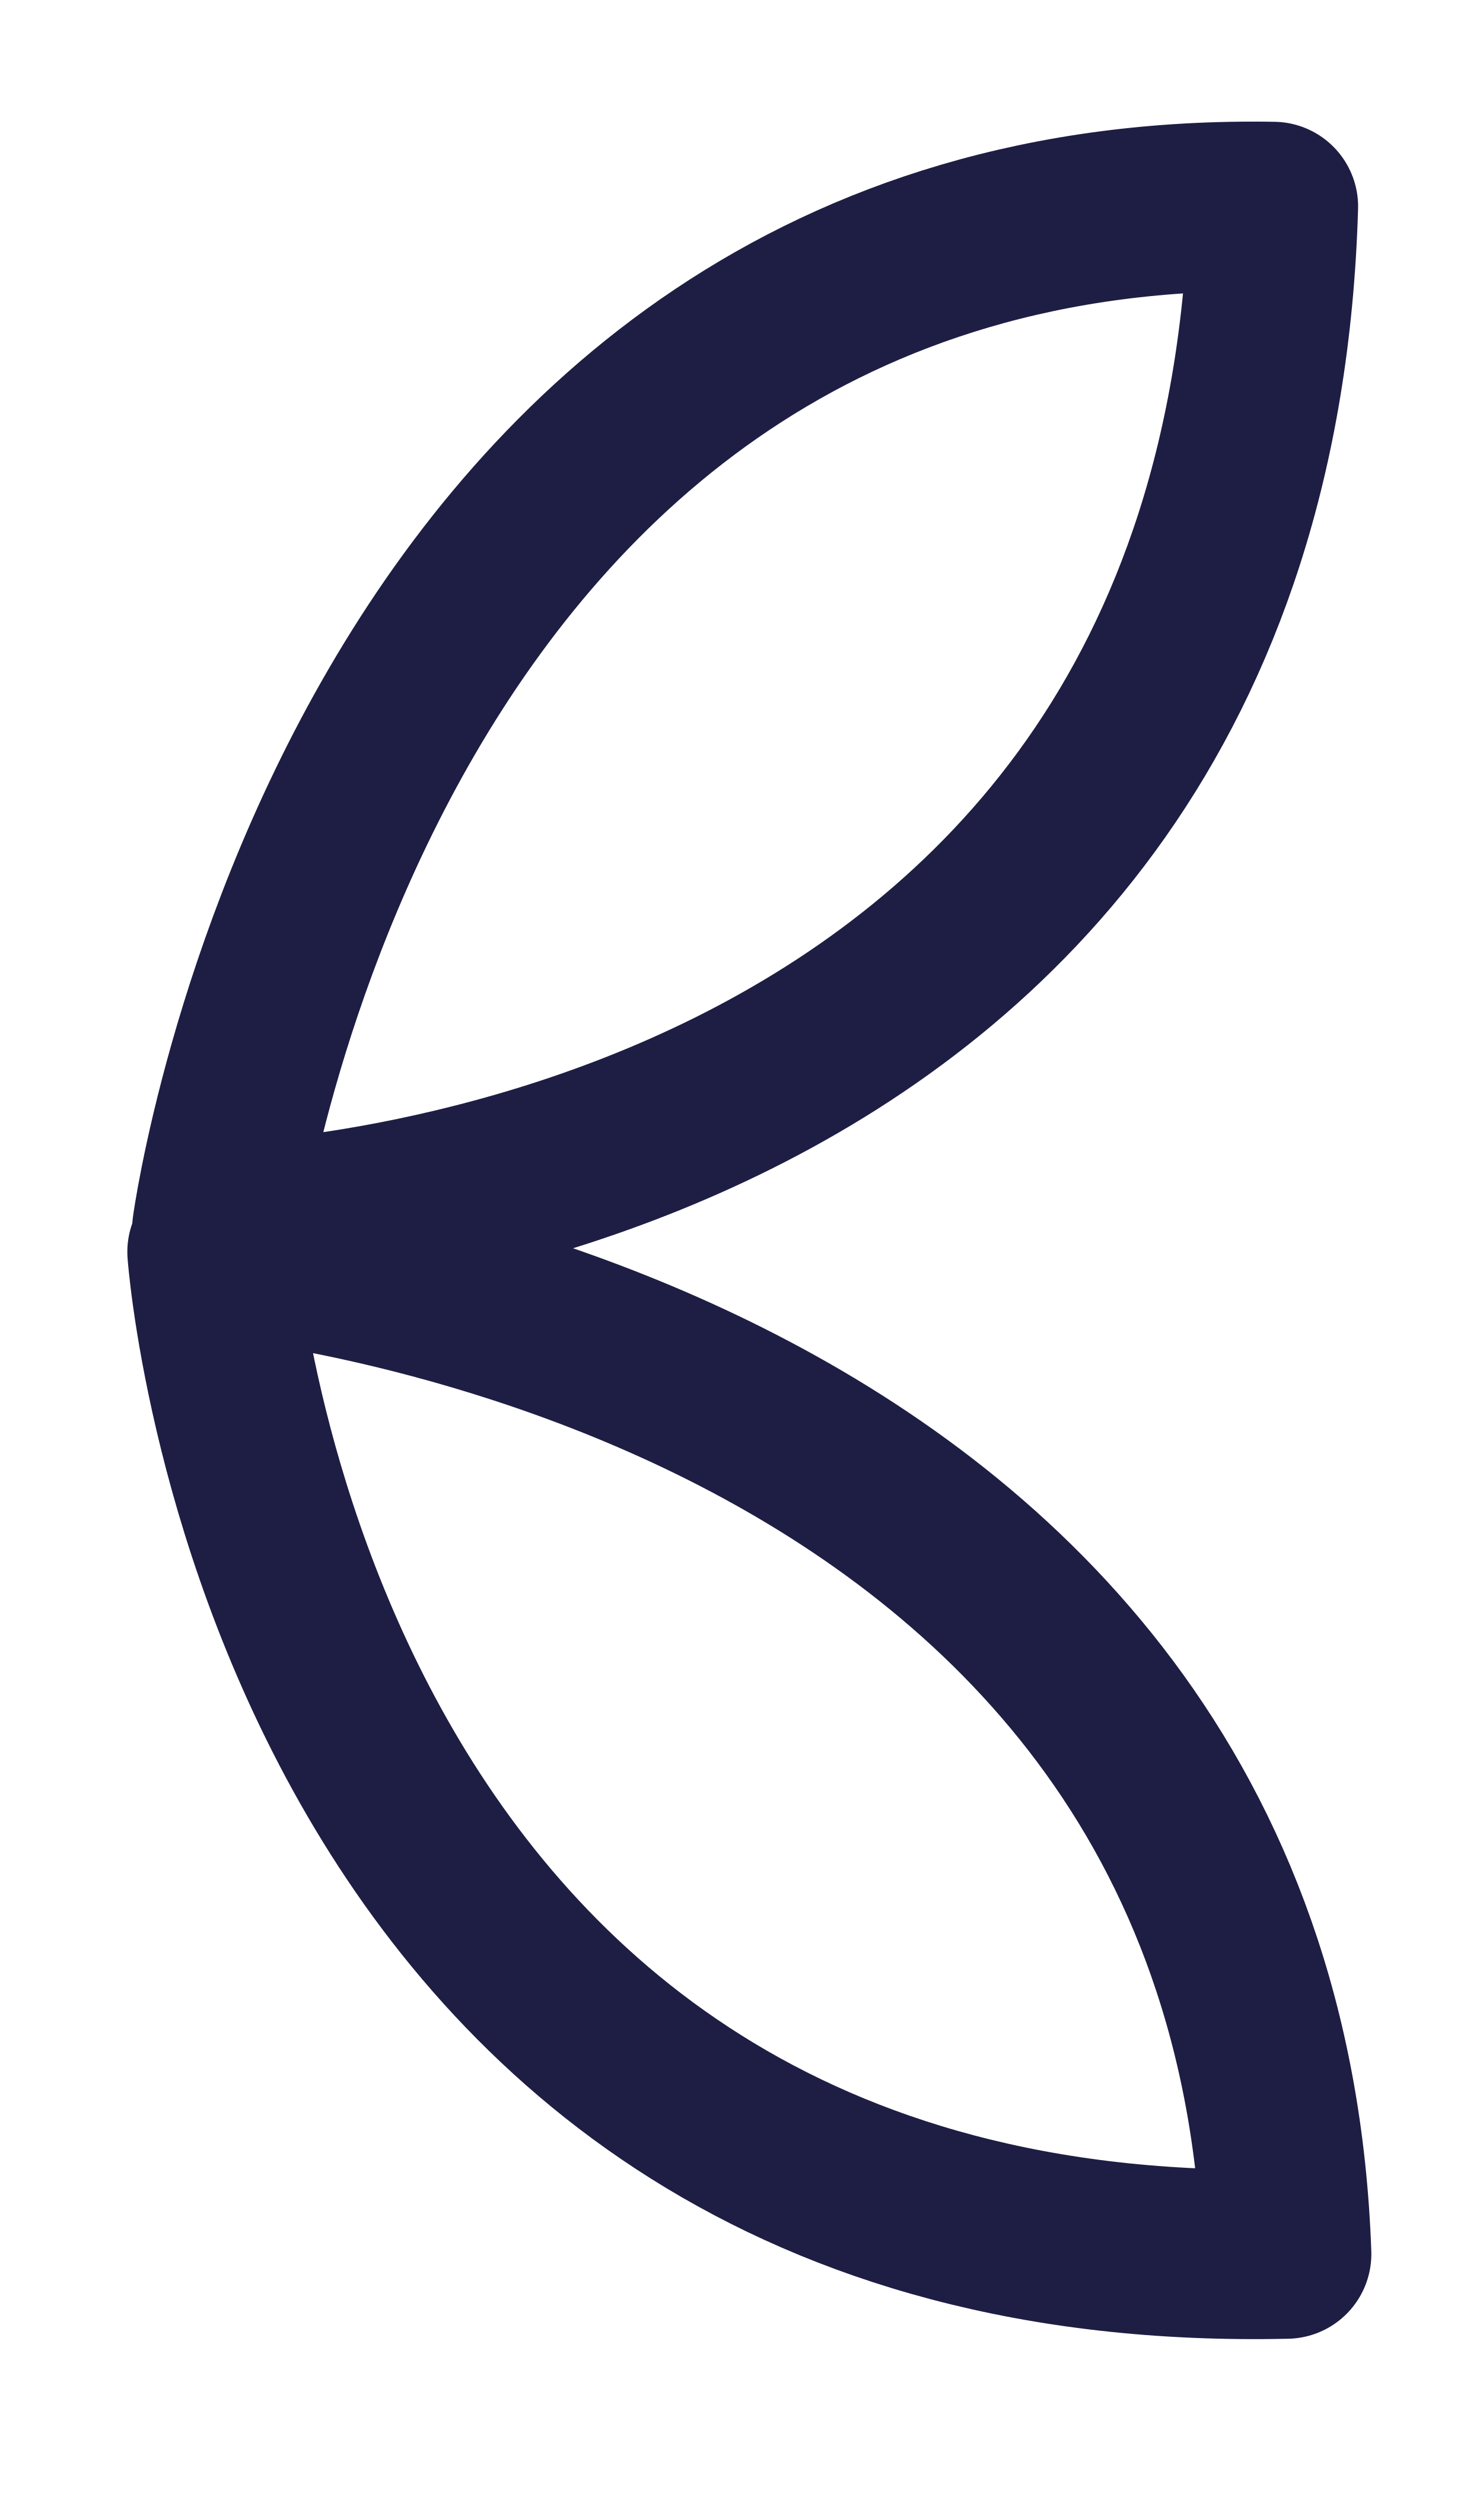<svg xmlns="http://www.w3.org/2000/svg" xmlns:xlink="http://www.w3.org/1999/xlink" width="35" height="59" viewBox="0 0 35 59">
  <defs>
    <clipPath id="clip-arrow-l">
      <rect width="35" height="59"/>
    </clipPath>
  </defs>
  <g id="arrow-l" clip-path="url(#clip-arrow-l)">
    <g id="Group_74" data-name="Group 74">
      <path id="Path_37" data-name="Path 37" d="M7.339,0s-16.512,17.75,0,34.675C22.612,19.4,7.339,0,7.339,0Z" transform="translate(0 34.91) rotate(-47)" fill="none" stroke="#1e1e44" stroke-linecap="round" stroke-linejoin="round" stroke-width="4"/>
      <path id="Path_38" data-name="Path 38" d="M7.338,0s-16.512,17.75,0,34.675C22.612,19.4,7.338,0,7.338,0Z" transform="matrix(-0.695, -0.719, 0.719, -0.695, 10.221, 34.249)" fill="none" stroke="#1e1e44" stroke-linecap="round" stroke-linejoin="round" stroke-width="4"/>
    </g>
  </g>
</svg>
